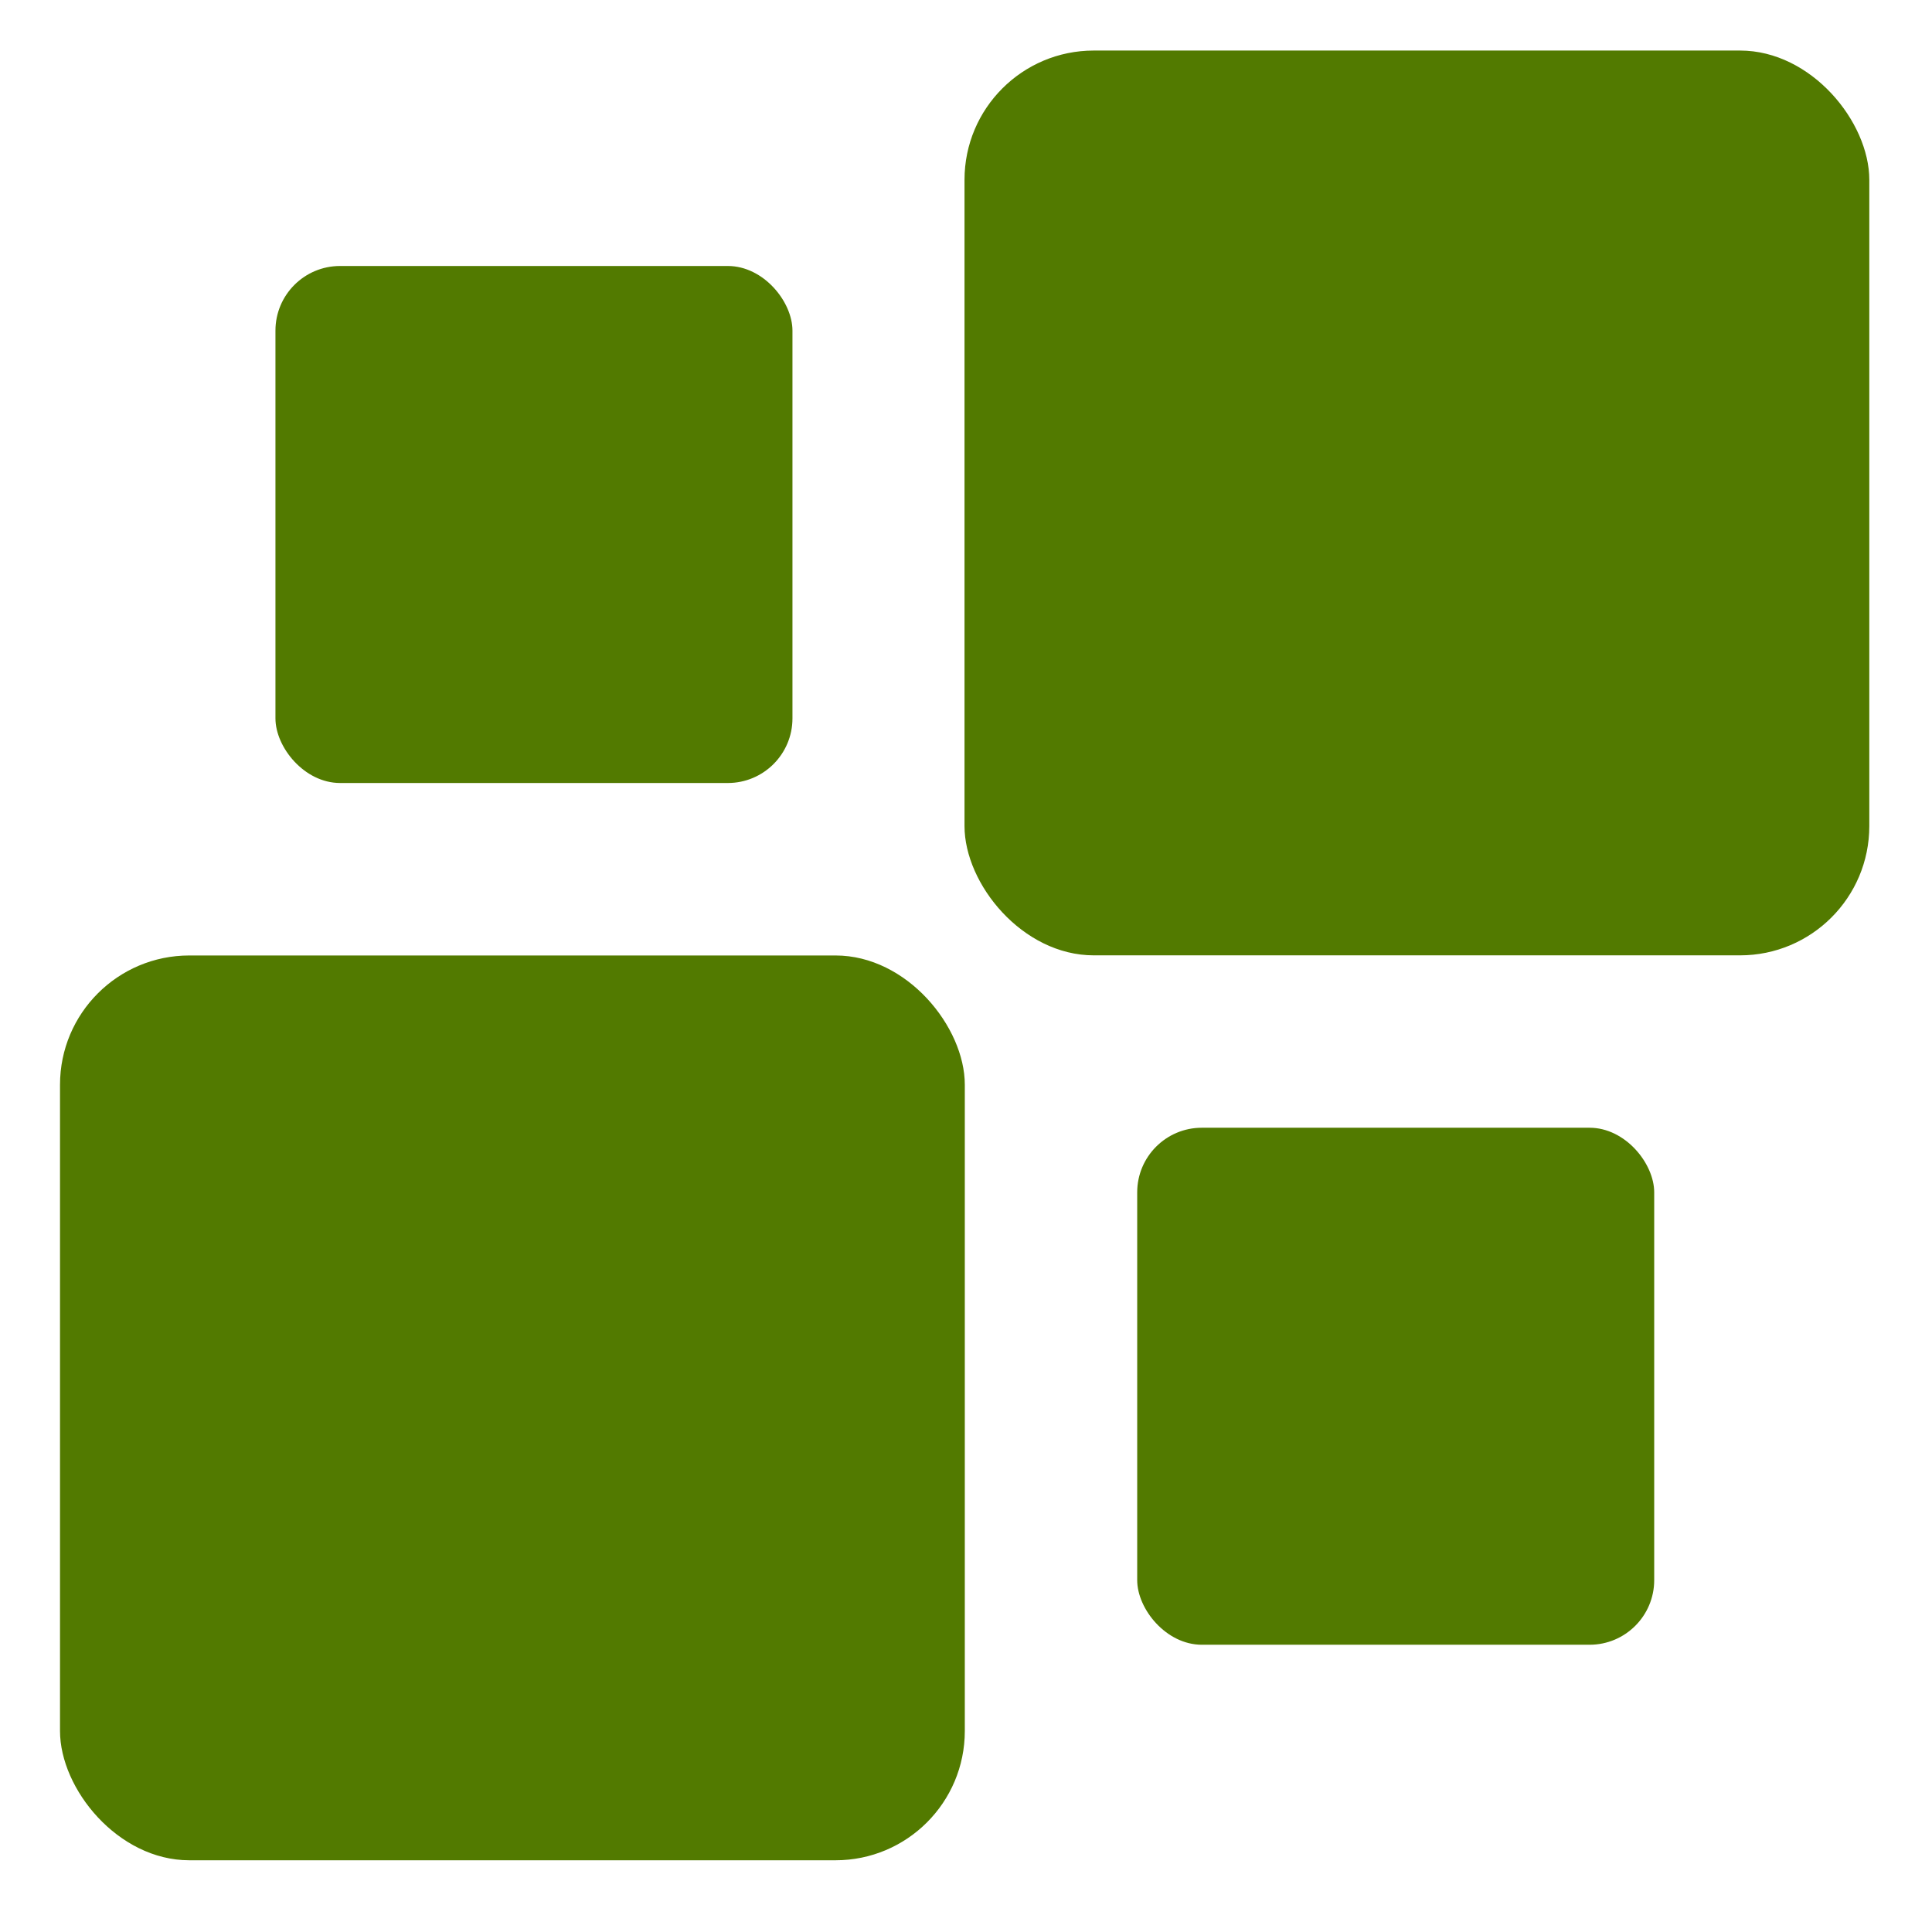 <svg xmlns="http://www.w3.org/2000/svg" width="16" height="16" version="1.1">
 <g transform="translate(0,-32)">
  <g transform="translate(1.2397766e-5,0.5)">
   <g style="fill:#527a00" transform="matrix(0.354,0,0,0.354,-3.928,-53.321)">
    <rect width="21.167" height="21.167" x="12.5" y="261.96" rx="3.024" ry="3.024" style="fill:#527a00"/>
    <rect width="21.167" height="21.167" x="33.66" y="240.79" rx="3.024" ry="3.024" style="fill:#527a00"/>
    <rect width="12.095" height="12.095" x="17.54" y="245.83" rx="1.512" ry="1.512" style="fill:#527a00"/>
    <rect width="12.095" height="12.095" x="37.7" y="265.99" rx="1.512" ry="1.512" style="fill:#527a00"/>
   </g>
  </g>
 </g>
</svg>

